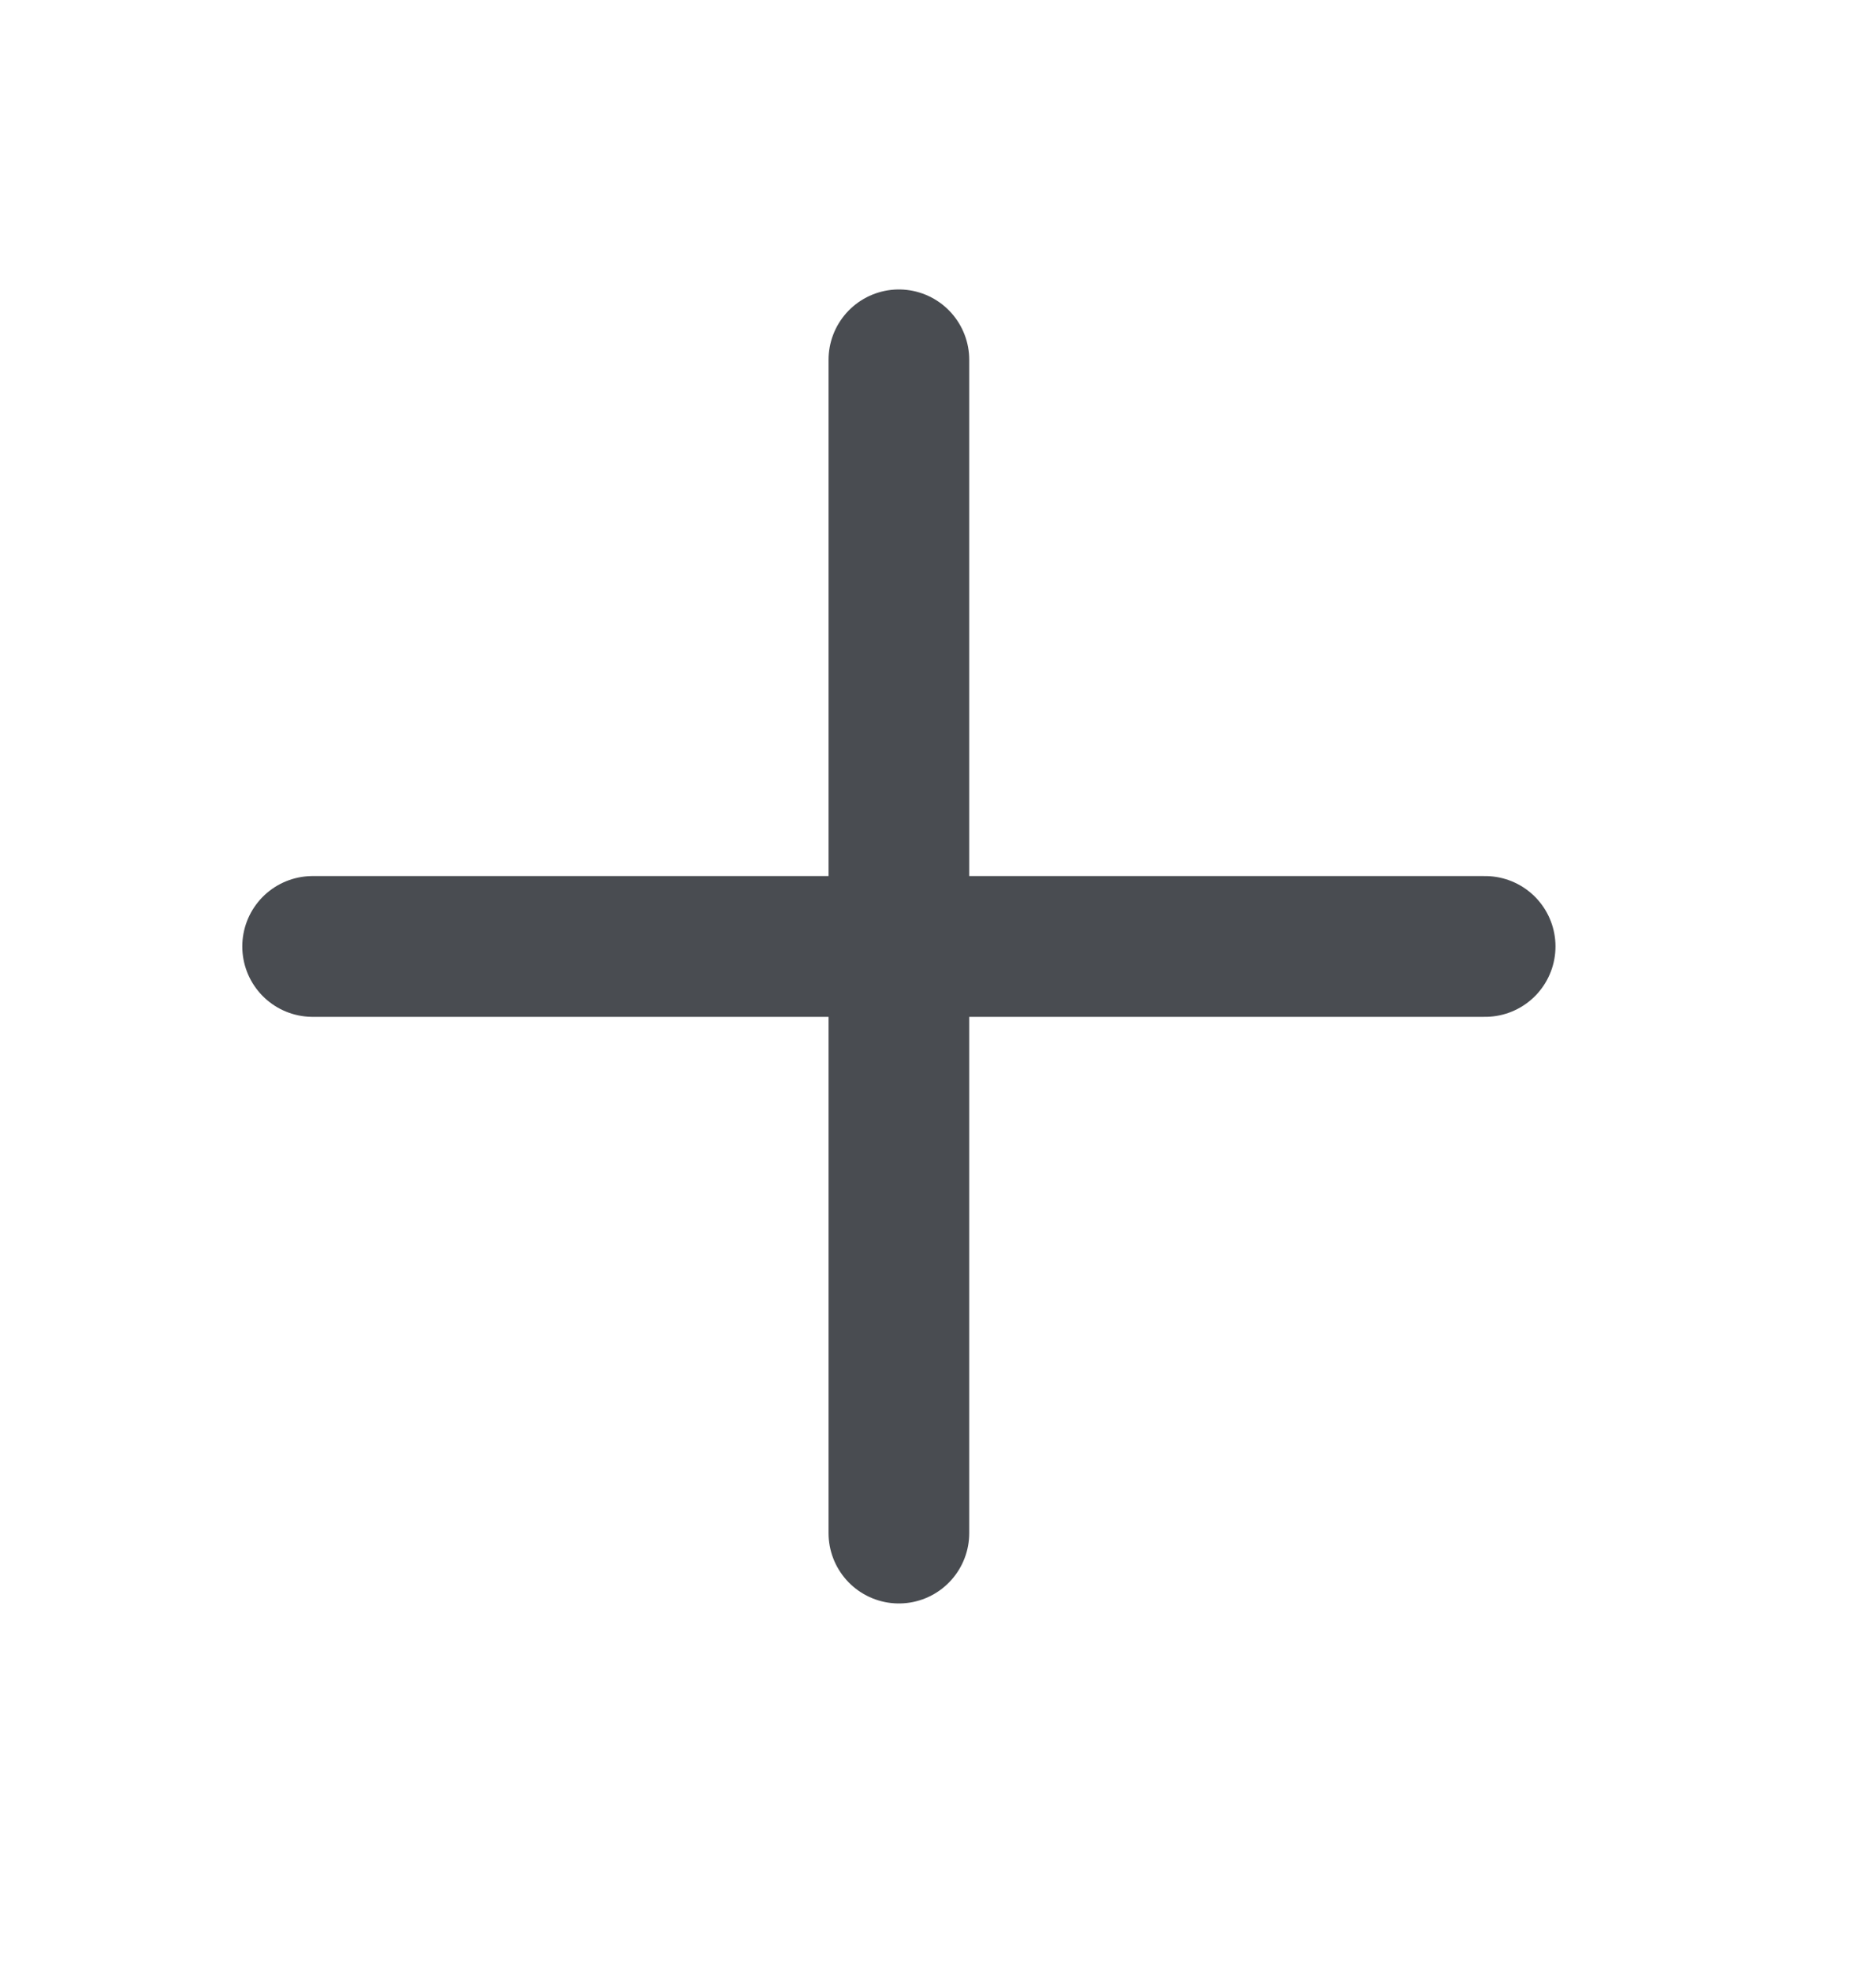 <svg width="20" height="21" viewBox="0 0 20 21" fill="none" xmlns="http://www.w3.org/2000/svg">
<path d="M9.583 3.834V16.334M15.833 10.084H3.333" stroke="#494C51" stroke-width="1.5" stroke-linecap="round" stroke-linejoin="round"/>
</svg>
